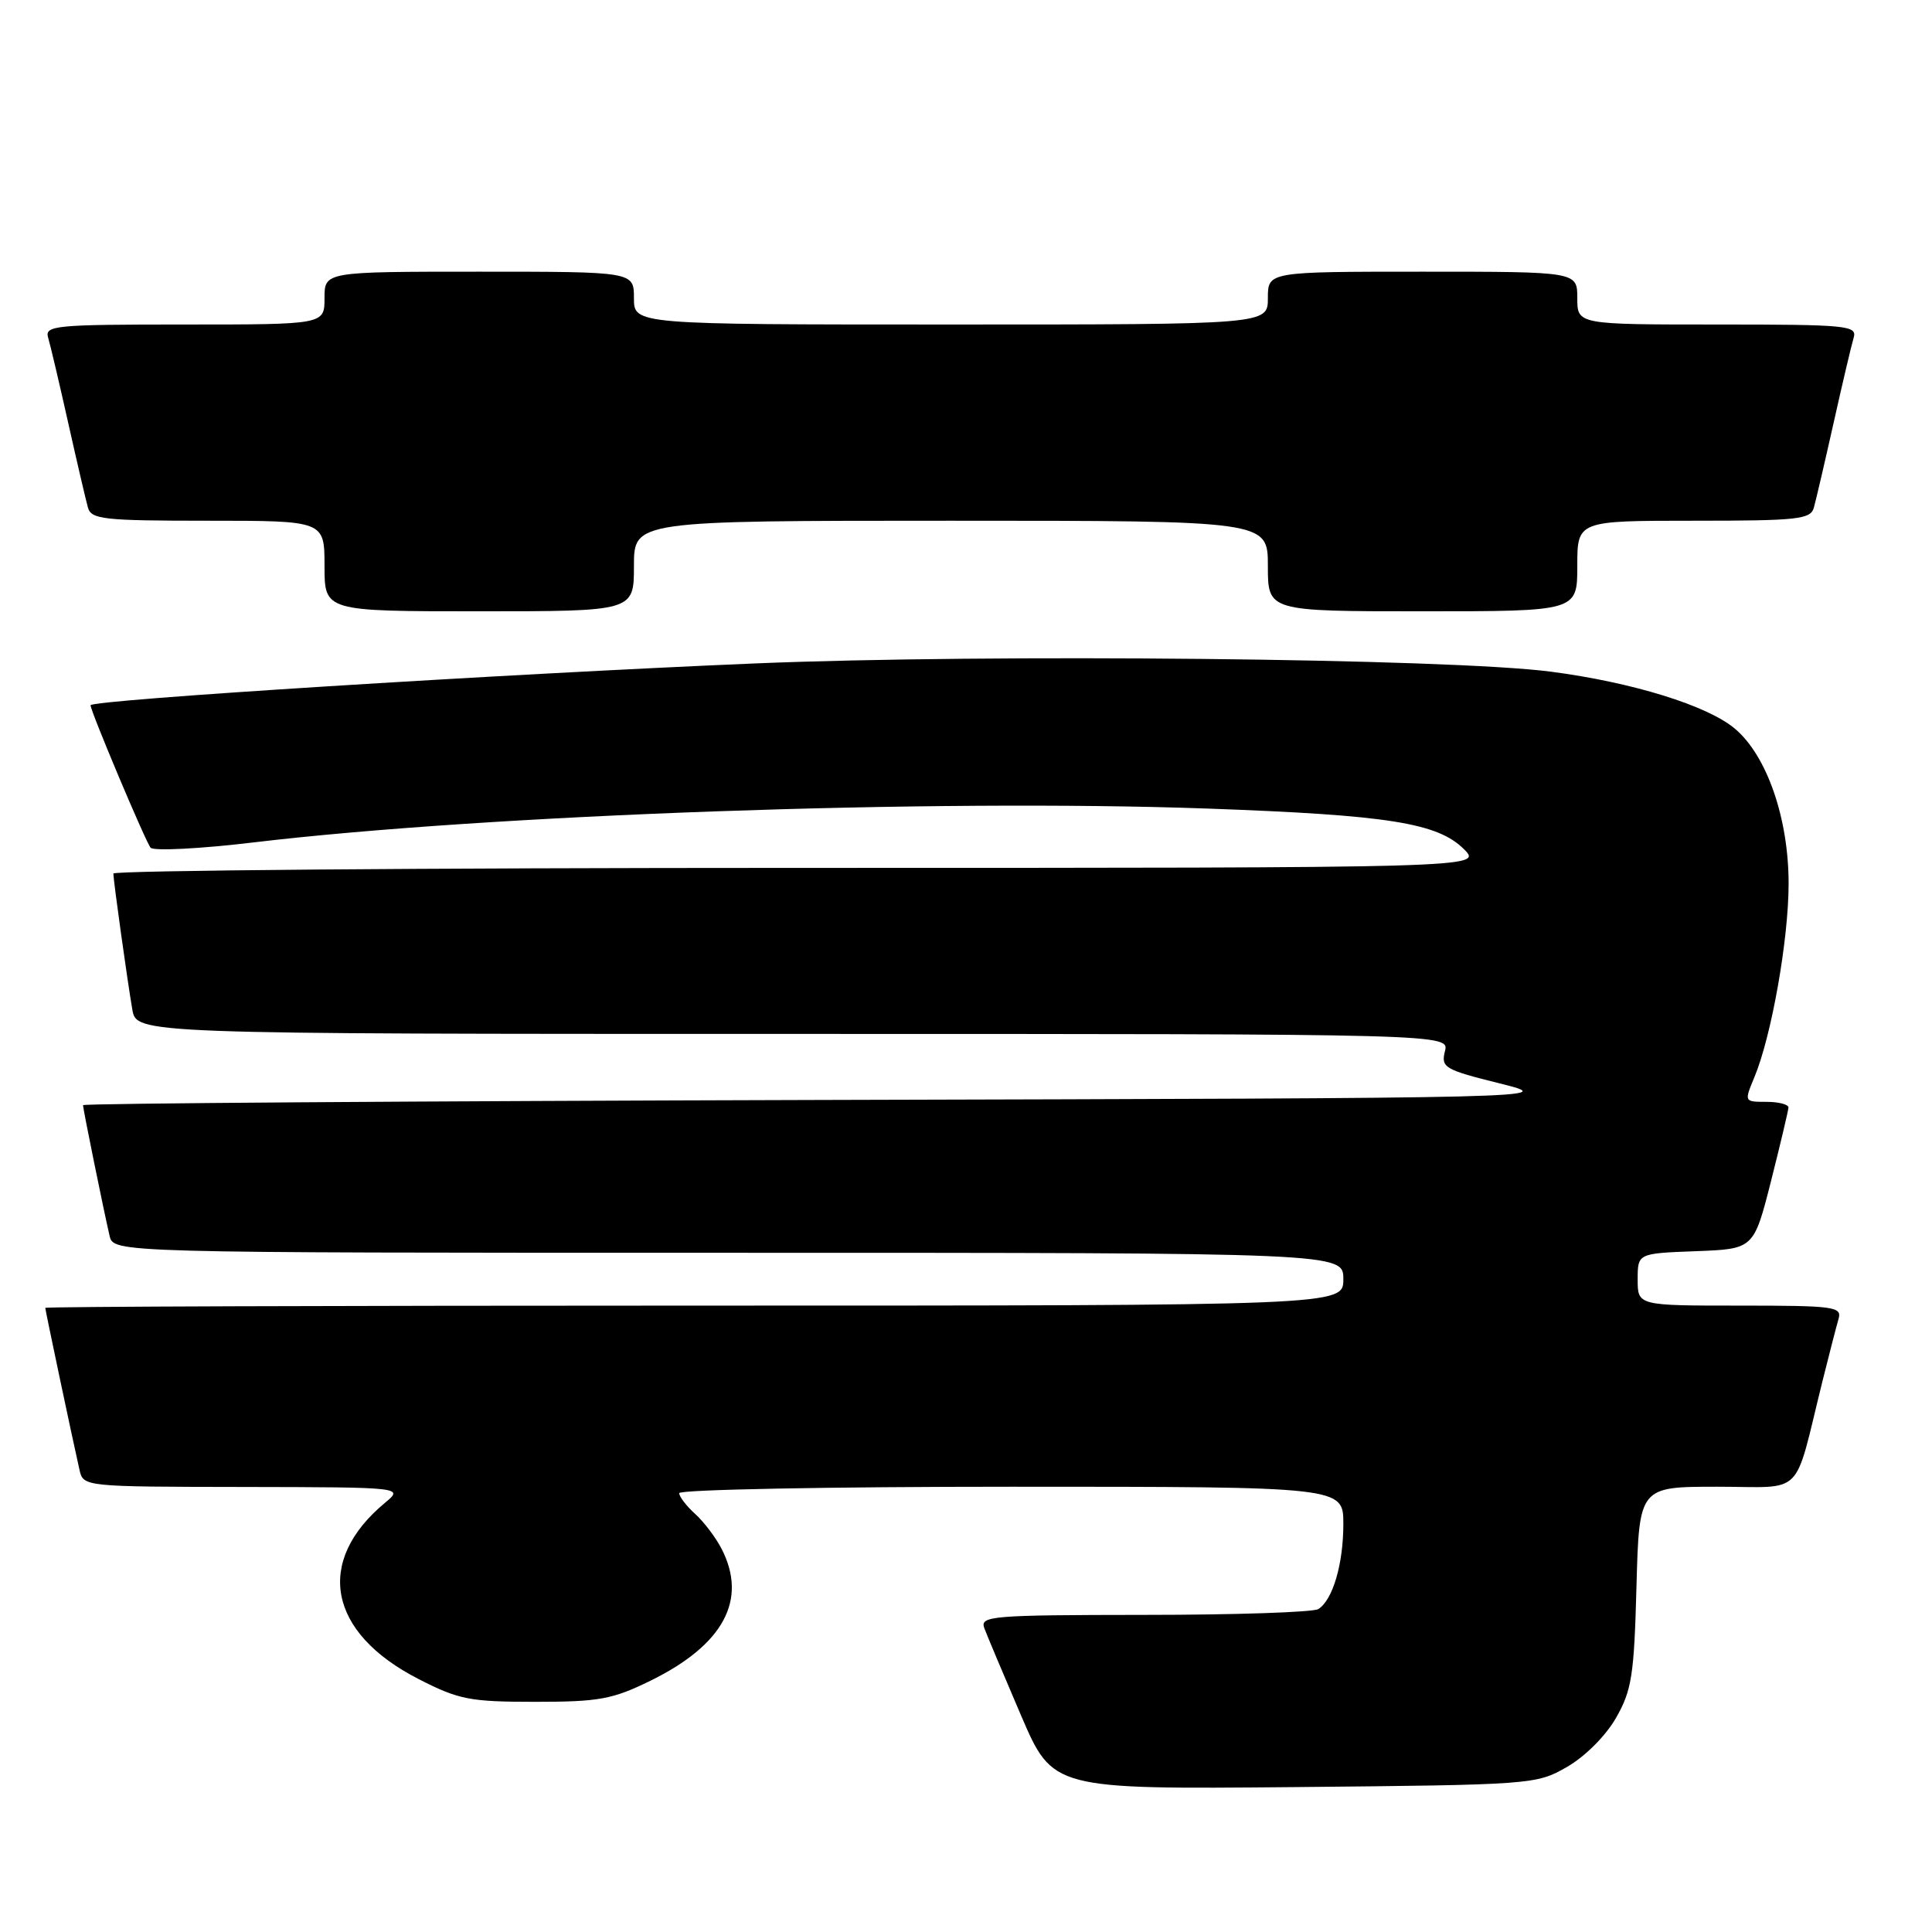 <?xml version="1.0" encoding="UTF-8" standalone="no"?>
<!DOCTYPE svg PUBLIC "-//W3C//DTD SVG 1.1//EN" "http://www.w3.org/Graphics/SVG/1.1/DTD/svg11.dtd" >
<svg xmlns="http://www.w3.org/2000/svg" xmlns:xlink="http://www.w3.org/1999/xlink" version="1.1" viewBox="0 0 256 256">
 <g >
 <path fill="currentColor"
d=" M 207.63 234.13 C 210.02 232.76 212.76 230.02 214.13 227.63 C 216.22 223.98 216.53 221.97 216.84 210.25 C 217.20 197.00 217.20 197.00 227.56 197.00 C 239.27 197.00 237.60 198.68 241.49 183.00 C 242.38 179.43 243.34 175.71 243.62 174.75 C 244.09 173.14 243.02 173.00 230.57 173.00 C 217.00 173.00 217.00 173.00 217.00 169.54 C 217.00 166.08 217.00 166.08 224.69 165.79 C 232.38 165.50 232.38 165.50 234.67 156.50 C 235.92 151.55 236.96 147.16 236.98 146.75 C 236.99 146.34 235.67 146.00 234.05 146.00 C 231.11 146.00 231.11 145.99 232.46 142.75 C 234.73 137.31 237.00 124.49 237.00 117.08 C 237.00 108.43 234.12 100.12 229.88 96.55 C 226.23 93.48 216.30 90.41 205.50 89.00 C 192.02 87.24 131.03 86.62 100.00 87.91 C 66.40 89.32 12.00 92.74 12.00 93.45 C 12.00 94.25 19.36 111.70 19.96 112.33 C 20.40 112.78 26.55 112.47 33.63 111.62 C 64.63 107.93 123.66 105.84 160.02 107.14 C 183.93 108.00 190.49 109.04 193.98 112.52 C 196.45 115.00 196.45 115.00 105.73 115.00 C 55.83 115.00 15.01 115.34 15.02 115.75 C 15.05 116.86 16.88 129.99 17.53 133.75 C 18.09 137.00 18.09 137.00 105.06 137.00 C 192.04 137.00 192.04 137.00 191.46 139.30 C 190.92 141.45 191.41 141.74 198.69 143.55 C 206.50 145.50 206.50 145.50 108.75 145.75 C 54.99 145.90 11.00 146.20 11.00 146.44 C 11.00 146.93 13.72 160.32 14.52 163.75 C 15.04 166.00 15.04 166.00 96.52 166.00 C 178.00 166.00 178.00 166.00 178.00 169.50 C 178.00 173.00 178.00 173.00 92.00 173.00 C 44.70 173.00 6.00 173.13 6.00 173.30 C 6.00 173.60 9.60 190.65 10.53 194.75 C 11.04 197.00 11.08 197.00 32.27 197.03 C 53.50 197.07 53.50 197.07 51.00 199.14 C 41.67 206.90 43.47 216.35 55.46 222.48 C 60.81 225.22 62.25 225.50 70.93 225.50 C 79.39 225.50 81.16 225.17 86.20 222.70 C 95.89 217.94 99.10 211.96 95.60 205.20 C 94.83 203.71 93.26 201.64 92.10 200.59 C 90.95 199.55 90.00 198.31 90.00 197.85 C 90.00 197.38 109.80 197.00 134.00 197.00 C 178.00 197.00 178.00 197.00 178.00 201.93 C 178.00 207.24 176.60 212.00 174.69 213.21 C 174.03 213.63 163.66 213.98 151.64 213.98 C 131.25 214.00 129.83 214.12 130.43 215.75 C 130.79 216.71 132.98 221.91 135.29 227.30 C 139.50 237.09 139.50 237.09 171.50 236.80 C 203.06 236.50 203.56 236.47 207.63 234.13 Z  M 84.00 75.00 C 84.00 69.00 84.00 69.00 126.00 69.00 C 168.00 69.00 168.00 69.00 168.00 75.00 C 168.00 81.00 168.00 81.00 188.50 81.00 C 209.00 81.00 209.00 81.00 209.00 75.00 C 209.00 69.00 209.00 69.00 224.43 69.00 C 238.28 69.00 239.92 68.82 240.35 67.25 C 240.62 66.29 241.80 61.23 242.97 56.00 C 244.14 50.77 245.33 45.71 245.62 44.75 C 246.10 43.13 244.78 43.00 227.57 43.00 C 209.00 43.00 209.00 43.00 209.00 39.50 C 209.00 36.00 209.00 36.00 188.50 36.00 C 168.00 36.00 168.00 36.00 168.00 39.50 C 168.00 43.00 168.00 43.00 126.00 43.00 C 84.00 43.00 84.00 43.00 84.00 39.50 C 84.00 36.00 84.00 36.00 63.50 36.00 C 43.00 36.00 43.00 36.00 43.00 39.50 C 43.00 43.00 43.00 43.00 24.43 43.00 C 7.22 43.00 5.90 43.13 6.38 44.75 C 6.67 45.71 7.86 50.77 9.03 56.00 C 10.20 61.23 11.38 66.29 11.65 67.25 C 12.08 68.82 13.72 69.00 27.57 69.00 C 43.00 69.00 43.00 69.00 43.00 75.00 C 43.00 81.00 43.00 81.00 63.50 81.00 C 84.00 81.00 84.00 81.00 84.00 75.00 Z "/>
</g>
</svg>